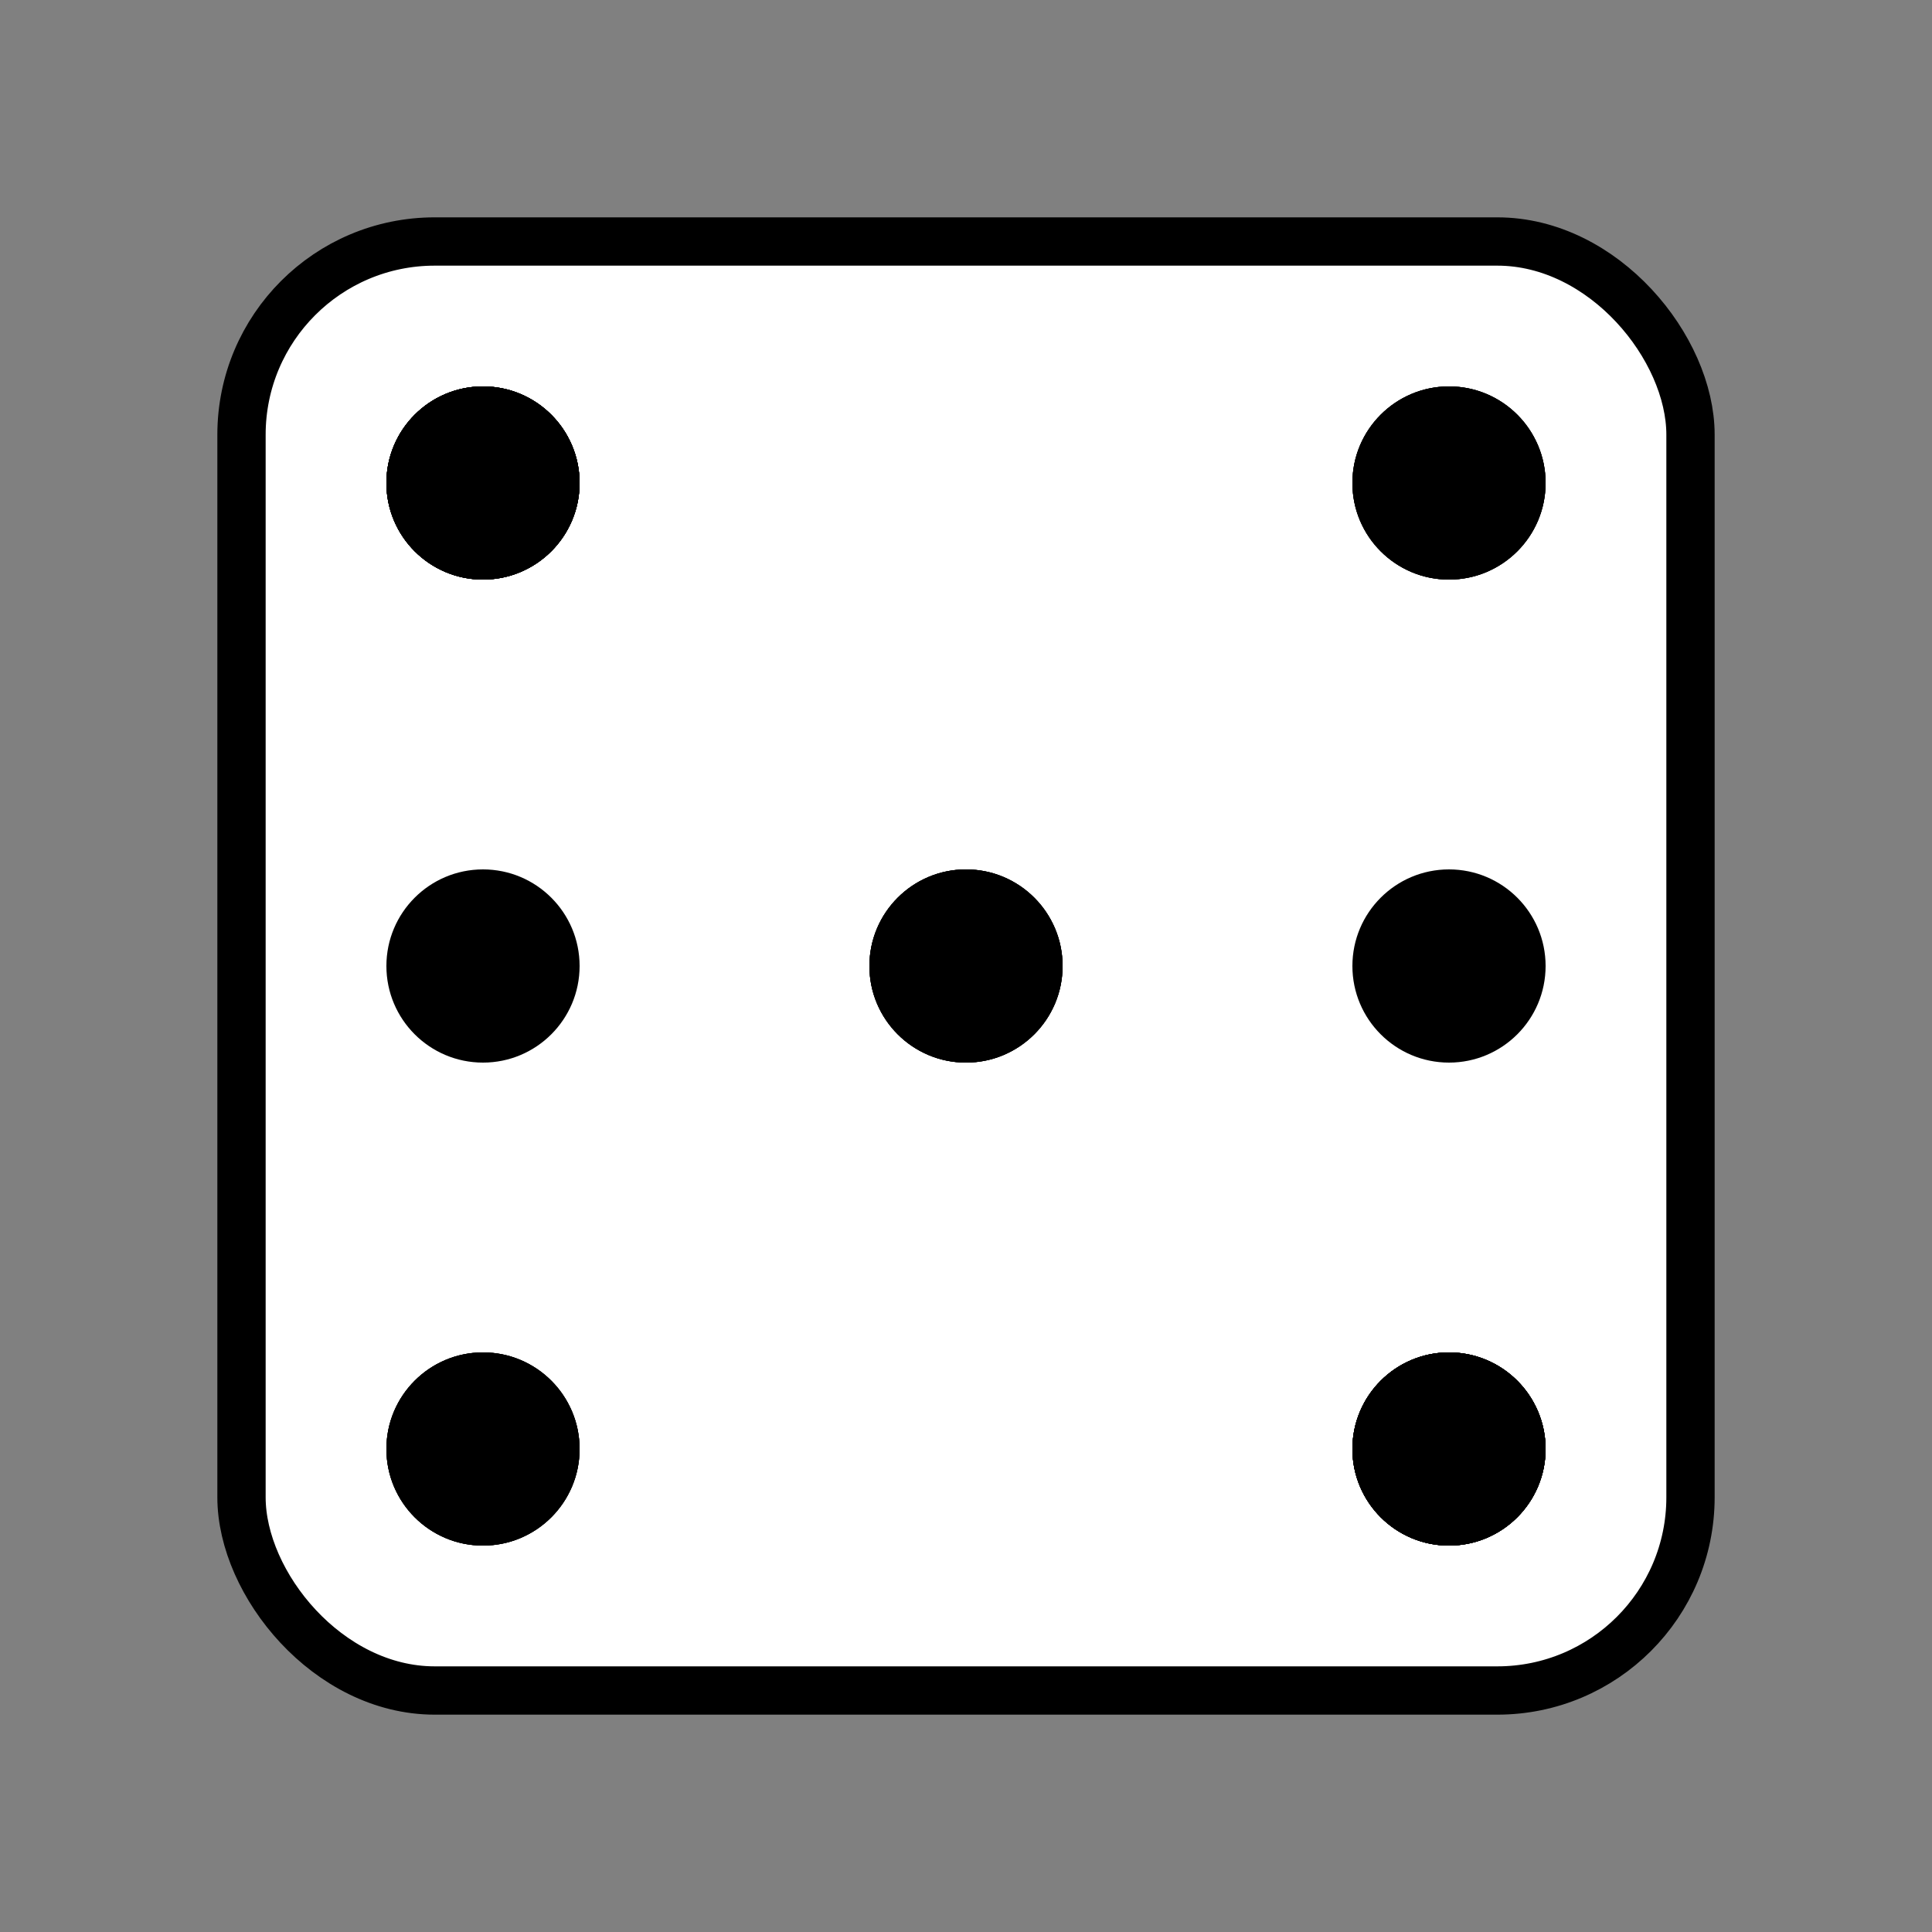 <svg xmlns="http://www.w3.org/2000/svg" viewBox="0 0 200 200">
  <rect x="0" y="0" width="200" height="200" fill="#808080" stroke="none"/>
  <!-- Die body -->
  <rect x="25" y="25" width="150" height="150" 
        fill="white" 
        stroke="black" 
        stroke-width="5" 
        rx="20" 
        ry="20"/>
  
  <!-- Pip (dot) positions for each side -->
  <!-- Side 1 (center pip) -->
  <circle cx="100" cy="100" r="10" fill="black"/>
  
  <!-- Side 2 (top left and bottom right) -->
  <circle cx="50" cy="50" r="10" fill="black"/>
  <circle cx="150" cy="150" r="10" fill="black"/>
  
  <!-- Side 3 (center, top left, bottom right) -->
  <circle cx="100" cy="100" r="10" fill="black"/>
  <circle cx="50" cy="50" r="10" fill="black"/>
  <circle cx="150" cy="150" r="10" fill="black"/>
  
  <!-- Side 4 (top left, top right, bottom left, bottom right) -->
  <circle cx="50" cy="50" r="10" fill="black"/>
  <circle cx="150" cy="50" r="10" fill="black"/>
  <circle cx="50" cy="150" r="10" fill="black"/>
  <circle cx="150" cy="150" r="10" fill="black"/>
  
  <!-- Side 5 (all positions except bottom right) -->
  <circle cx="50" cy="50" r="10" fill="black"/>
  <circle cx="150" cy="50" r="10" fill="black"/>
  <circle cx="50" cy="150" r="10" fill="black"/>
  <circle cx="100" cy="100" r="10" fill="black"/>
  <circle cx="150" cy="150" r="10" fill="black"/>
  
  <!-- Side 6 (two columns of three pips) -->
  <circle cx="50" cy="50" r="10" fill="black"/>
  <circle cx="50" cy="100" r="10" fill="black"/>
  <circle cx="50" cy="150" r="10" fill="black"/>
  <circle cx="150" cy="50" r="10" fill="black"/>
  <circle cx="150" cy="100" r="10" fill="black"/>
  <circle cx="150" cy="150" r="10" fill="black"/>
</svg>